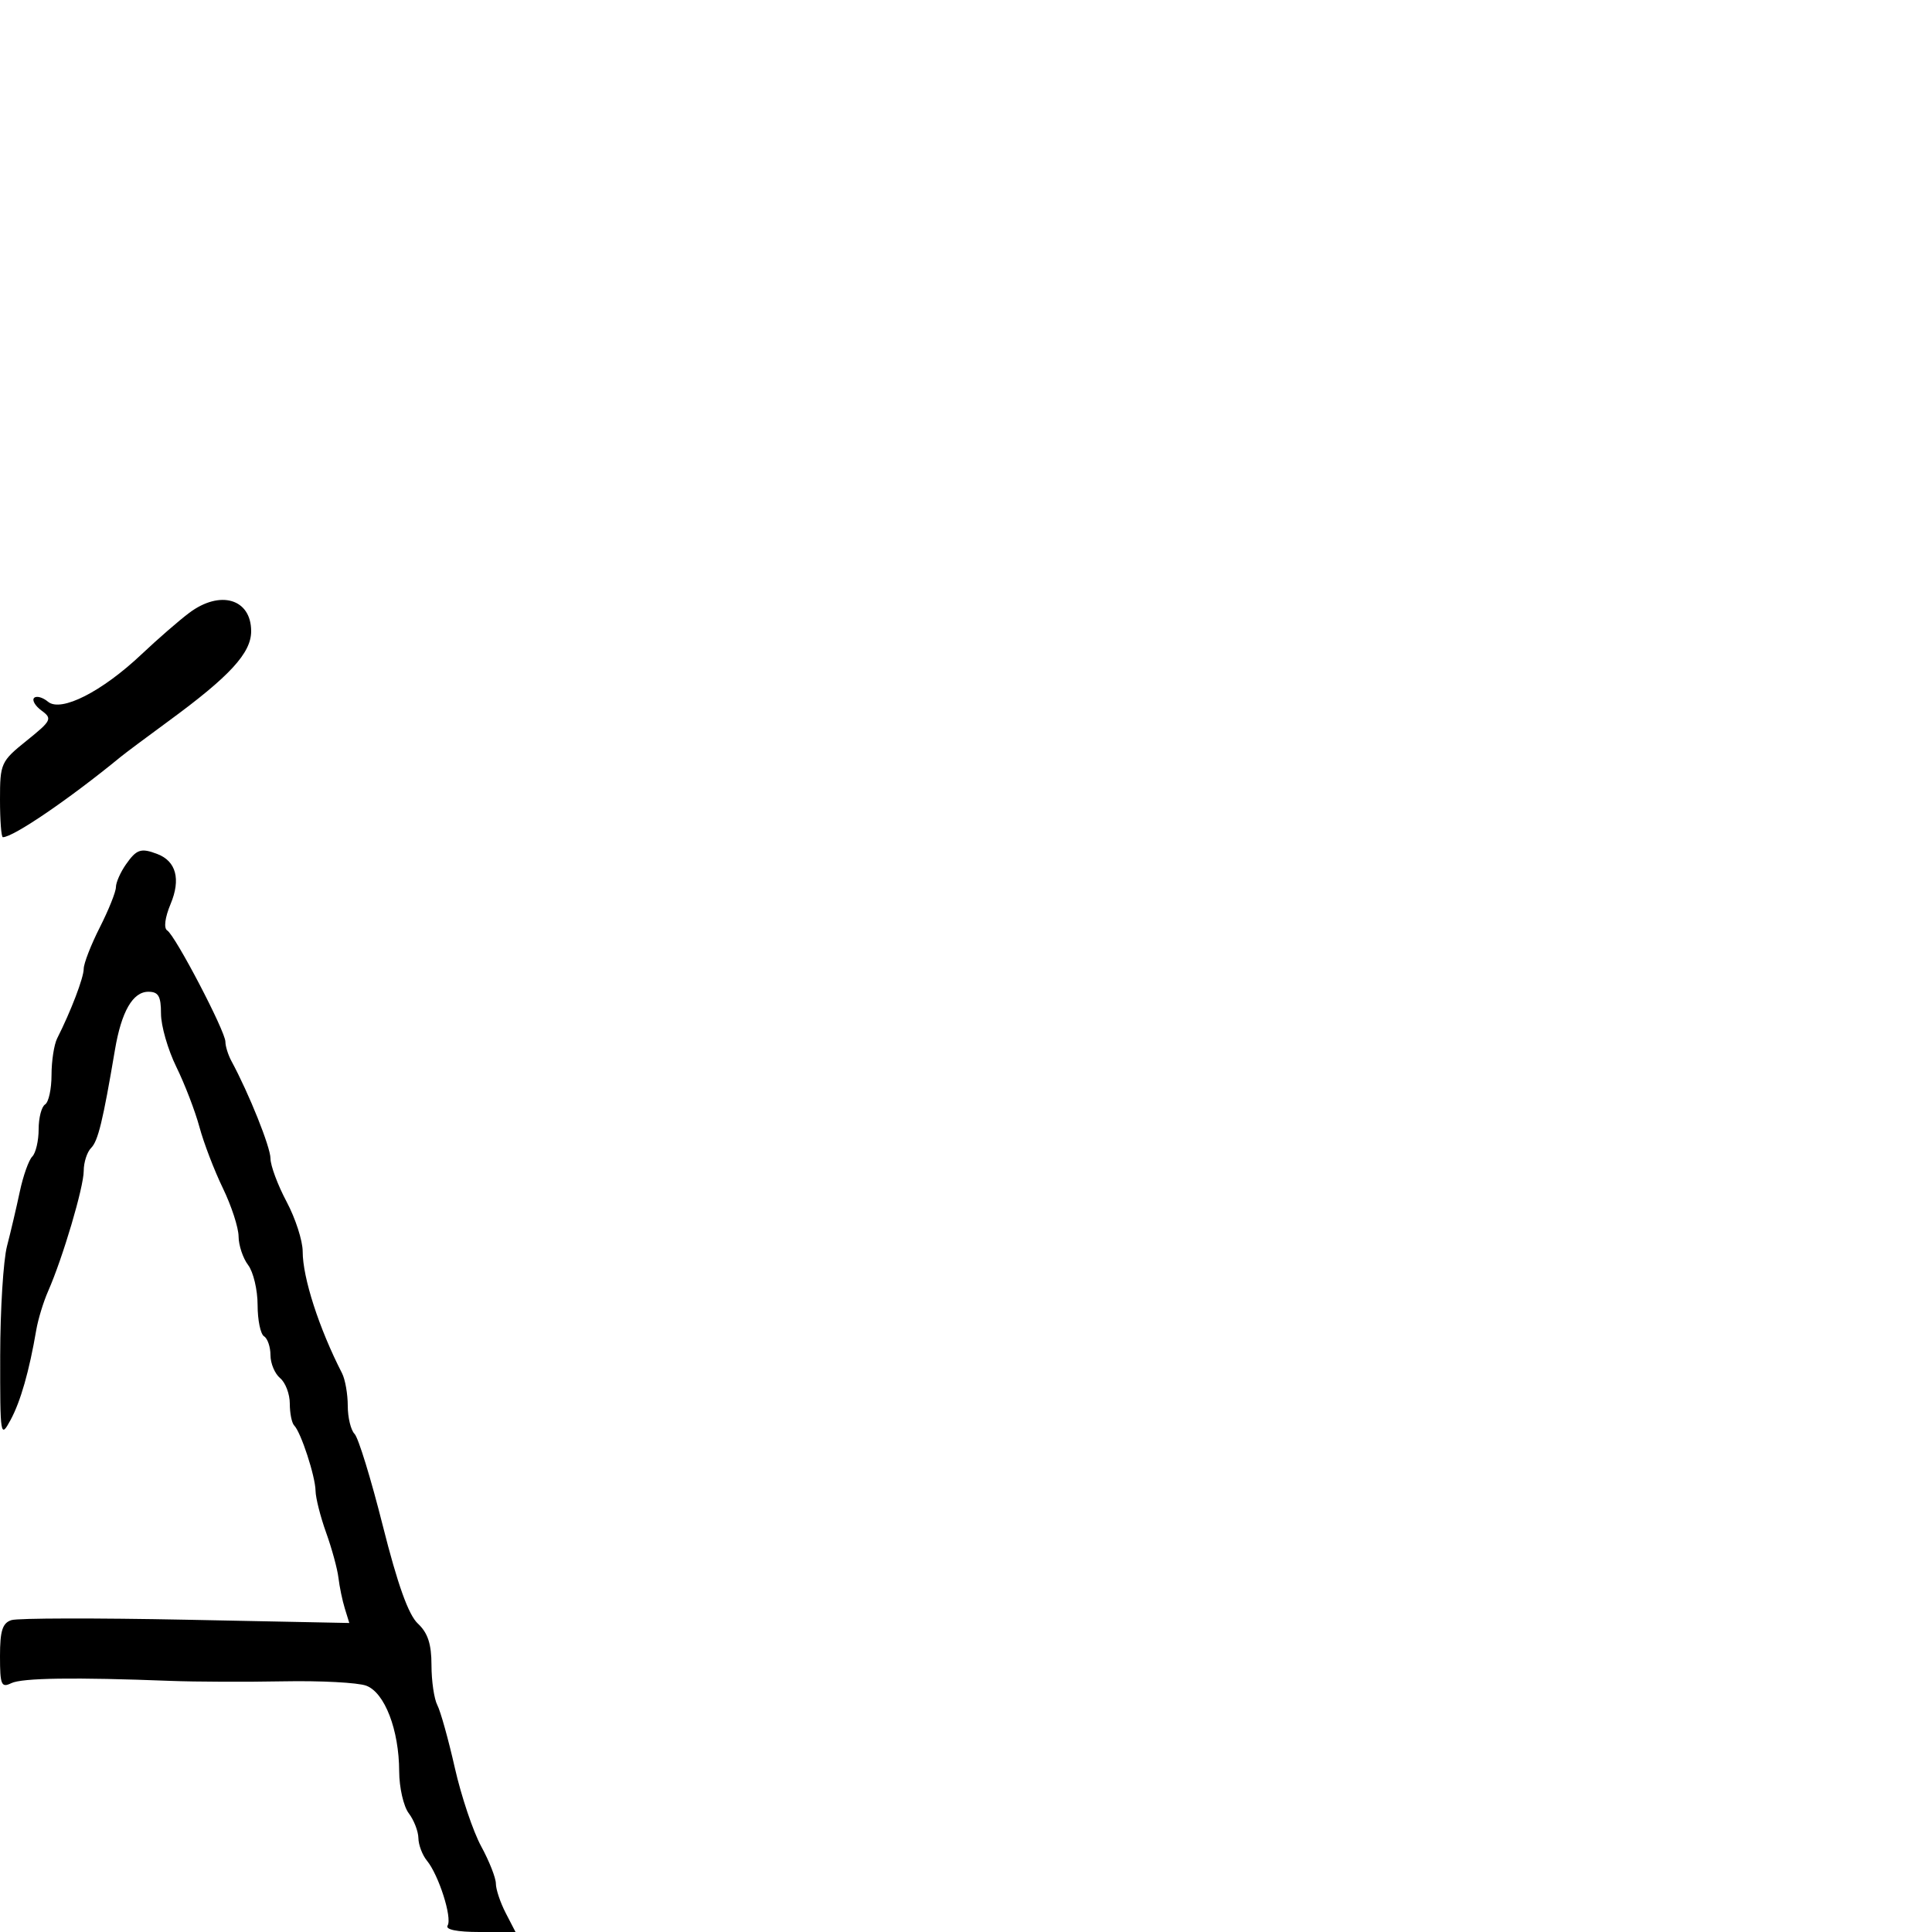 <svg xmlns="http://www.w3.org/2000/svg" width="300" height="300" viewBox="0 0 300 300" version="1.1">
  <defs/>
  <path d="M19.557,134.223 C21.212,131.859 21.89,131.637 24.446,132.618 C27.351,133.733 28.093,136.533 26.496,140.356 C25.612,142.471 25.399,144.129 25.966,144.479 C27.219,145.253 35,160.139 35,161.762 C35,162.458 35.422,163.809 35.938,164.764 C38.672,169.825 42,178.126 42,179.885 C42,180.99 43.125,184.01 44.5,186.596 C45.875,189.182 47,192.661 47,194.328 C47,198.413 49.532,206.247 53.111,213.236 C53.6,214.191 54,216.464 54,218.286 C54,220.109 54.477,222.077 55.059,222.659 C55.641,223.241 57.615,229.663 59.445,236.929 C61.741,246.045 63.428,250.75 64.886,252.109 C66.43,253.546 67,255.285 67,258.553 C67,261.014 67.408,263.809 67.906,264.764 C68.405,265.719 69.627,270.1 70.623,274.5 C71.618,278.9 73.46,284.387 74.716,286.692 C75.972,288.998 77,291.608 77,292.492 C77,293.376 77.687,295.427 78.526,297.05 L80.051,300 L74.467,300 C70.977,300 69.115,299.623 69.504,298.994 C70.243,297.798 68.128,291.161 66.293,288.921 C65.582,288.053 64.986,286.478 64.968,285.421 C64.951,284.365 64.276,282.626 63.468,281.559 C62.661,280.491 61.993,277.566 61.985,275.059 C61.964,268.607 59.736,262.817 56.865,261.752 C55.564,261.269 49.775,260.965 44,261.076 C38.225,261.187 30.35,261.156 26.5,261.007 C11.59,260.429 3.43,260.546 1.75,261.363 C0.202,262.116 0,261.631 0,257.174 C0,253.217 0.383,252.013 1.783,251.569 C2.764,251.257 14.968,251.231 28.902,251.51 L54.238,252.018 L53.542,249.759 C53.159,248.517 52.715,246.375 52.554,245 C52.393,243.625 51.535,240.475 50.646,238 C49.757,235.525 49.016,232.6 48.999,231.5 C48.966,229.243 46.73,222.397 45.685,221.352 C45.308,220.975 45,219.447 45,217.956 C45,216.465 44.325,214.685 43.5,214 C42.675,213.315 42,211.712 42,210.437 C42,209.161 41.55,207.84 41,207.5 C40.45,207.16 40,204.97 40,202.632 C40,200.295 39.339,197.509 38.532,196.441 C37.724,195.374 37.056,193.375 37.047,192 C37.039,190.625 35.941,187.25 34.608,184.5 C33.275,181.75 31.637,177.475 30.969,175 C30.3,172.525 28.683,168.321 27.376,165.658 C26.069,162.994 25,159.282 25,157.408 C25,154.687 24.604,154 23.035,154 C20.623,154 18.857,157.066 17.853,163 C15.979,174.076 15.227,177.173 14.151,178.249 C13.518,178.882 13,180.488 13,181.819 C13,184.343 9.748,195.326 7.469,200.5 C6.742,202.15 5.917,204.85 5.635,206.5 C4.541,212.912 3.195,217.623 1.637,220.5 C0.068,223.398 0.013,223.058 0.03,210.5 C0.04,203.35 0.516,195.7 1.088,193.5 C1.66,191.3 2.554,187.494 3.073,185.041 C3.593,182.589 4.464,180.136 5.009,179.591 C5.554,179.046 6,177.142 6,175.359 C6,173.576 6.45,171.84 7,171.5 C7.55,171.16 8,169.102 8,166.927 C8,164.752 8.395,162.191 8.878,161.236 C11.019,157.002 13,151.81 13,150.433 C13,149.608 14.125,146.713 15.5,144 C16.875,141.287 18,138.477 18,137.756 C18,137.035 18.701,135.445 19.557,134.223 Z M29.385,95.163 C34.193,91.558 39,92.985 39,98.017 C39,101.403 35.682,105.009 26.133,112 C22.753,114.475 19.428,116.959 18.744,117.521 C10.761,124.072 2.068,130 0.443,130 C0.199,130 0,127.375 0,124.167 C0,118.532 0.14,118.222 4.141,115.007 C7.994,111.91 8.156,111.587 6.464,110.35 C5.464,109.619 4.94,108.727 5.299,108.368 C5.658,108.009 6.63,108.278 7.46,108.967 C9.475,110.639 15.835,107.409 22,101.58 C24.475,99.241 27.798,96.353 29.385,95.163 Z"/>
</svg>

